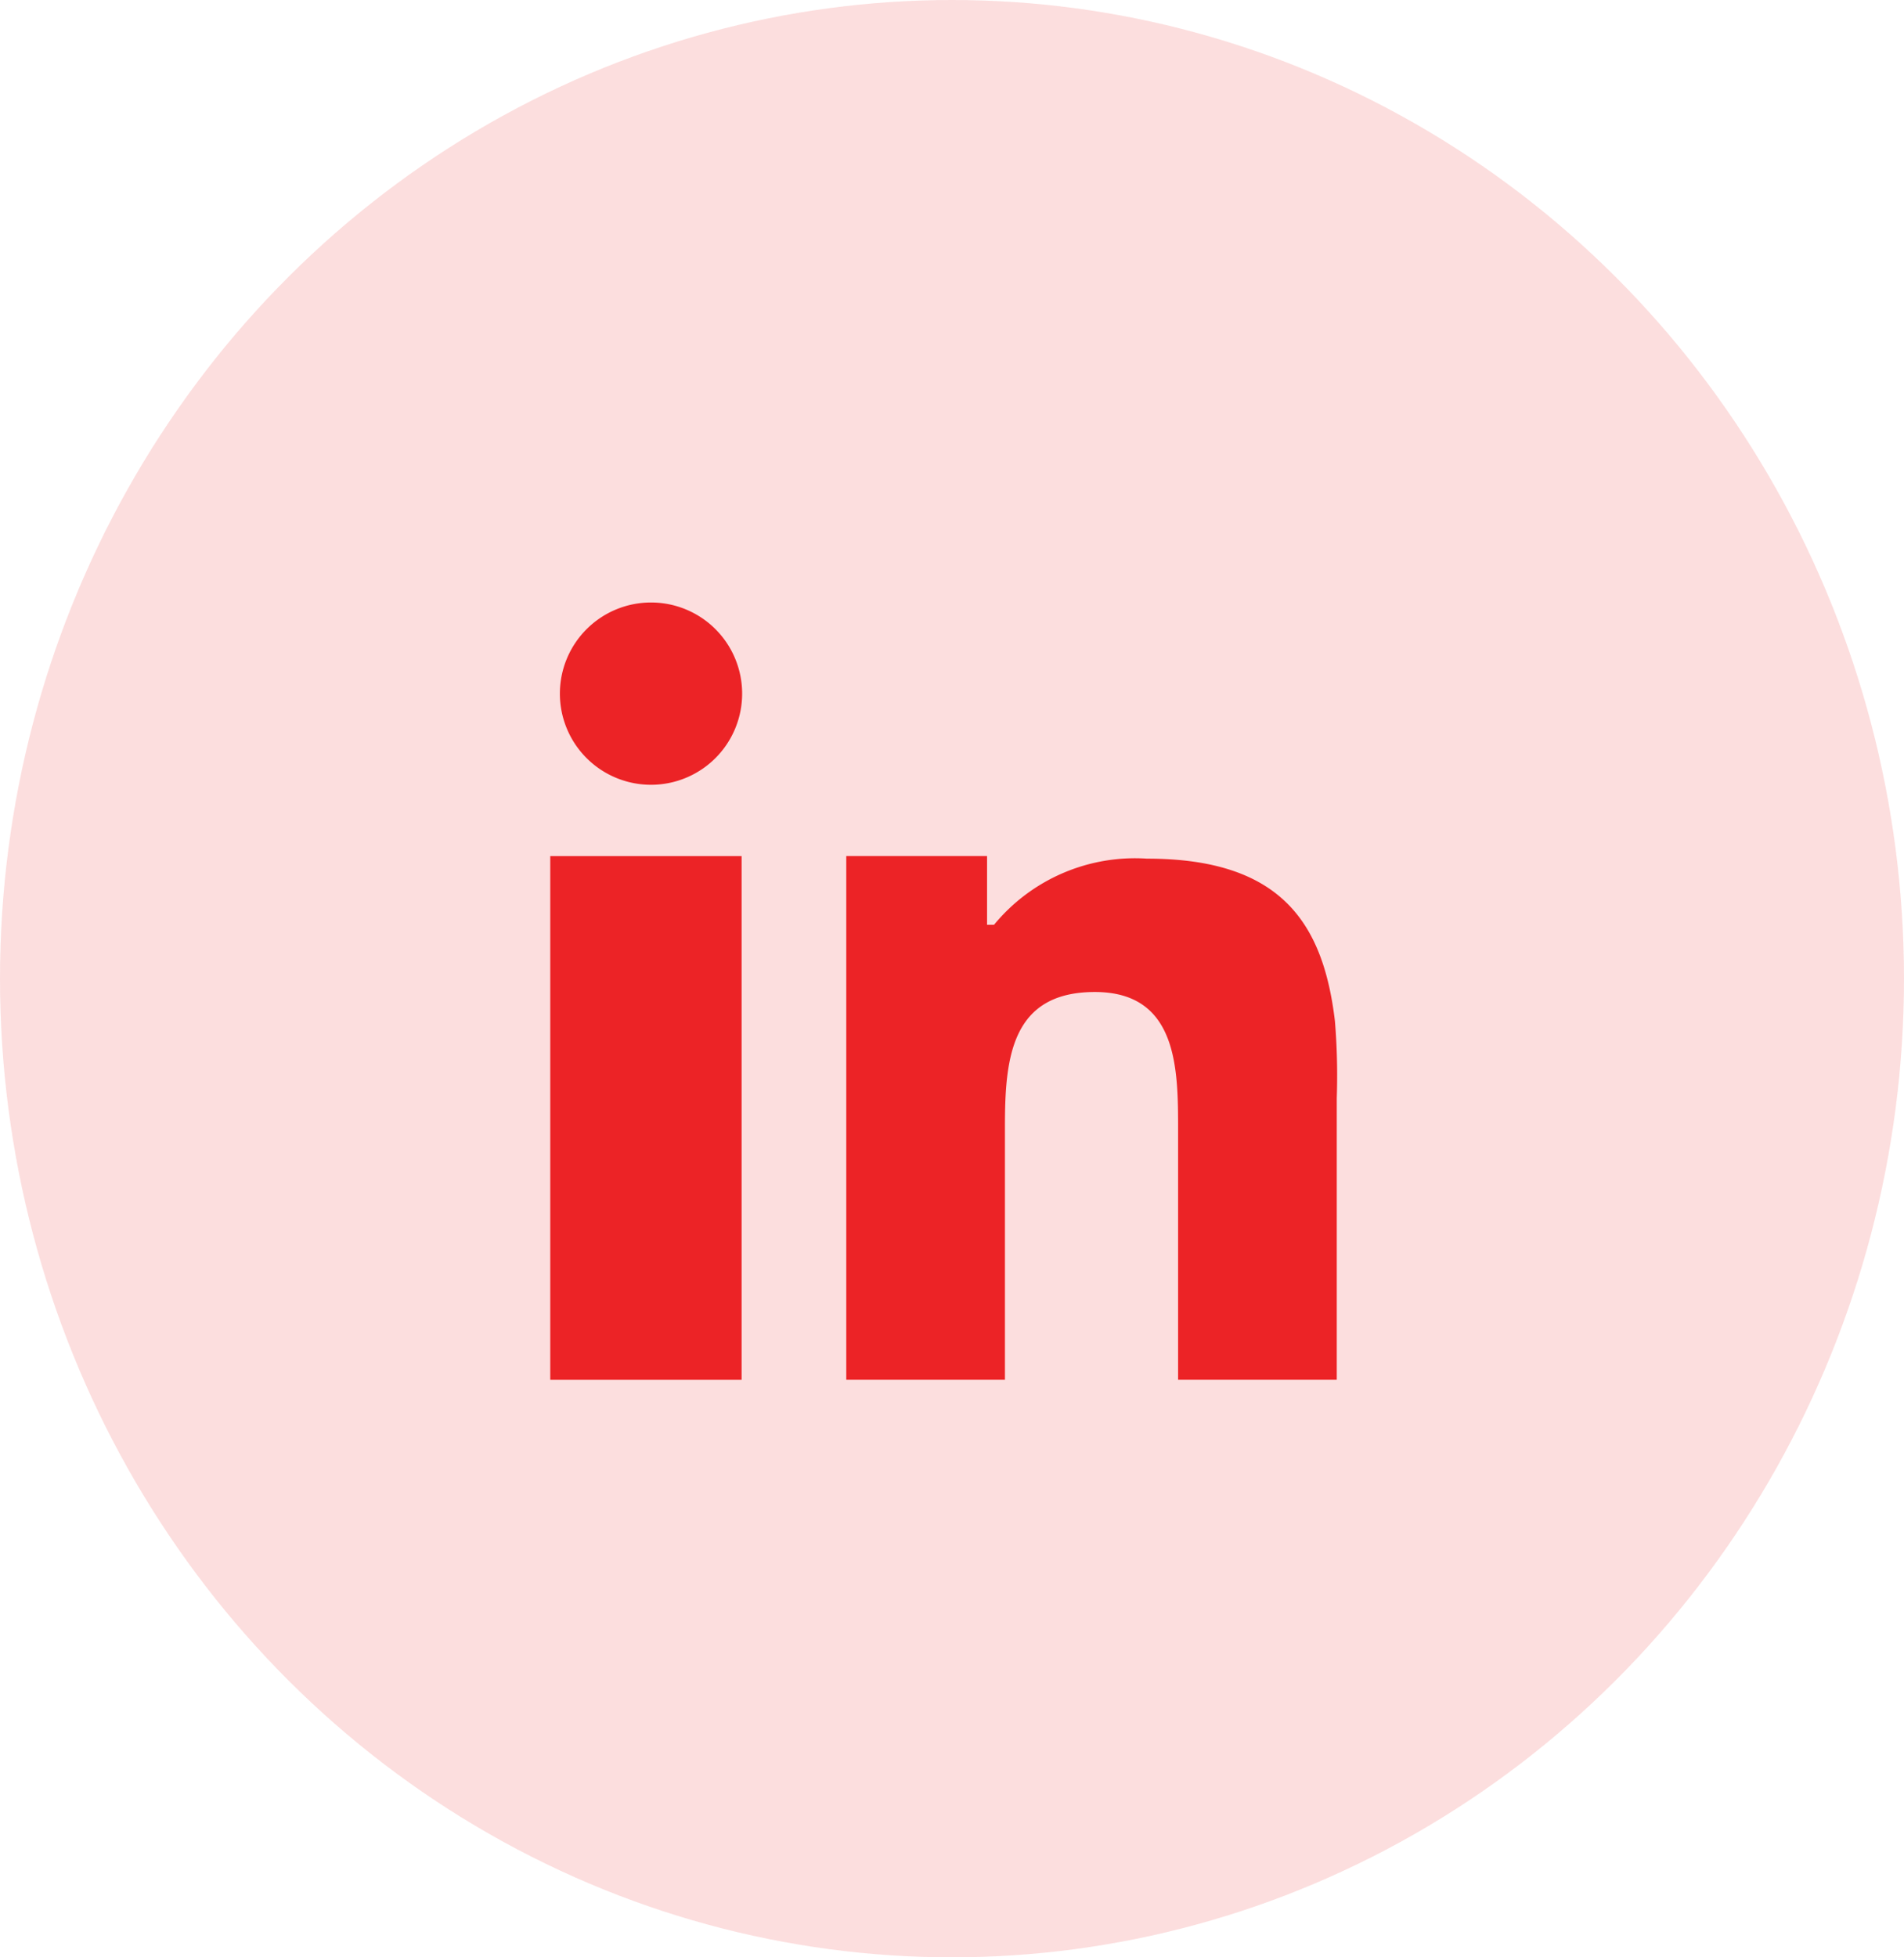 <svg xmlns="http://www.w3.org/2000/svg" xmlns:xlink="http://www.w3.org/1999/xlink" width="36" height="37" viewBox="0 0 36 37">
  <defs>
    <clipPath id="clip-path">
      <rect id="Rectangle_12" data-name="Rectangle 12" width="16" height="18" transform="translate(0.478 0.294)" fill="#ec2326"/>
    </clipPath>
  </defs>
  <g id="Group_503" data-name="Group 503" transform="translate(0.028 0.213)">
    <ellipse id="Ellipse_4" data-name="Ellipse 4" cx="18" cy="18.5" rx="18" ry="18.5" transform="translate(-0.028 -0.213)" fill="#ec2326" opacity="0.15"/>
    <g id="Mask_Group_6" data-name="Mask Group 6" transform="translate(9.493 9.493)" clip-path="url(#clip-path)">
      <g id="linkedin__x2C__social__x2C__media_x2C__icons_x2C_" transform="translate(0.883 1.683)">
        <g id="Group_8" data-name="Group 8" transform="translate(0 0)">
          <path id="Path_16" data-name="Path 16" d="M6.043,11.834v7.149H9.661v-9.9H6.043Z" transform="translate(-6.043 -4.289)" fill="#ec2326"/>
          <path id="Path_17" data-name="Path 17" d="M15.147,9.131a3.455,3.455,0,0,0-2.893,1.251h-.131v-1.3H9.461v9.9h3v-4.8c0-1.288.124-2.53,1.7-2.53s1.574,1.469,1.574,2.62v4.71h3V13.656A12.569,12.569,0,0,0,18.7,12.2C18.478,10.333,17.668,9.131,15.147,9.131Z" transform="translate(-3.864 -4.289)" fill="#ec2326"/>
          <path id="Path_18" data-name="Path 18" d="M7.878,6.157A1.723,1.723,0,1,0,9.6,7.88,1.722,1.722,0,0,0,7.878,6.157Z" transform="translate(-5.972 -6.157)" fill="#ec2326"/>
        </g>
      </g>
    </g>
  </g>
</svg>
